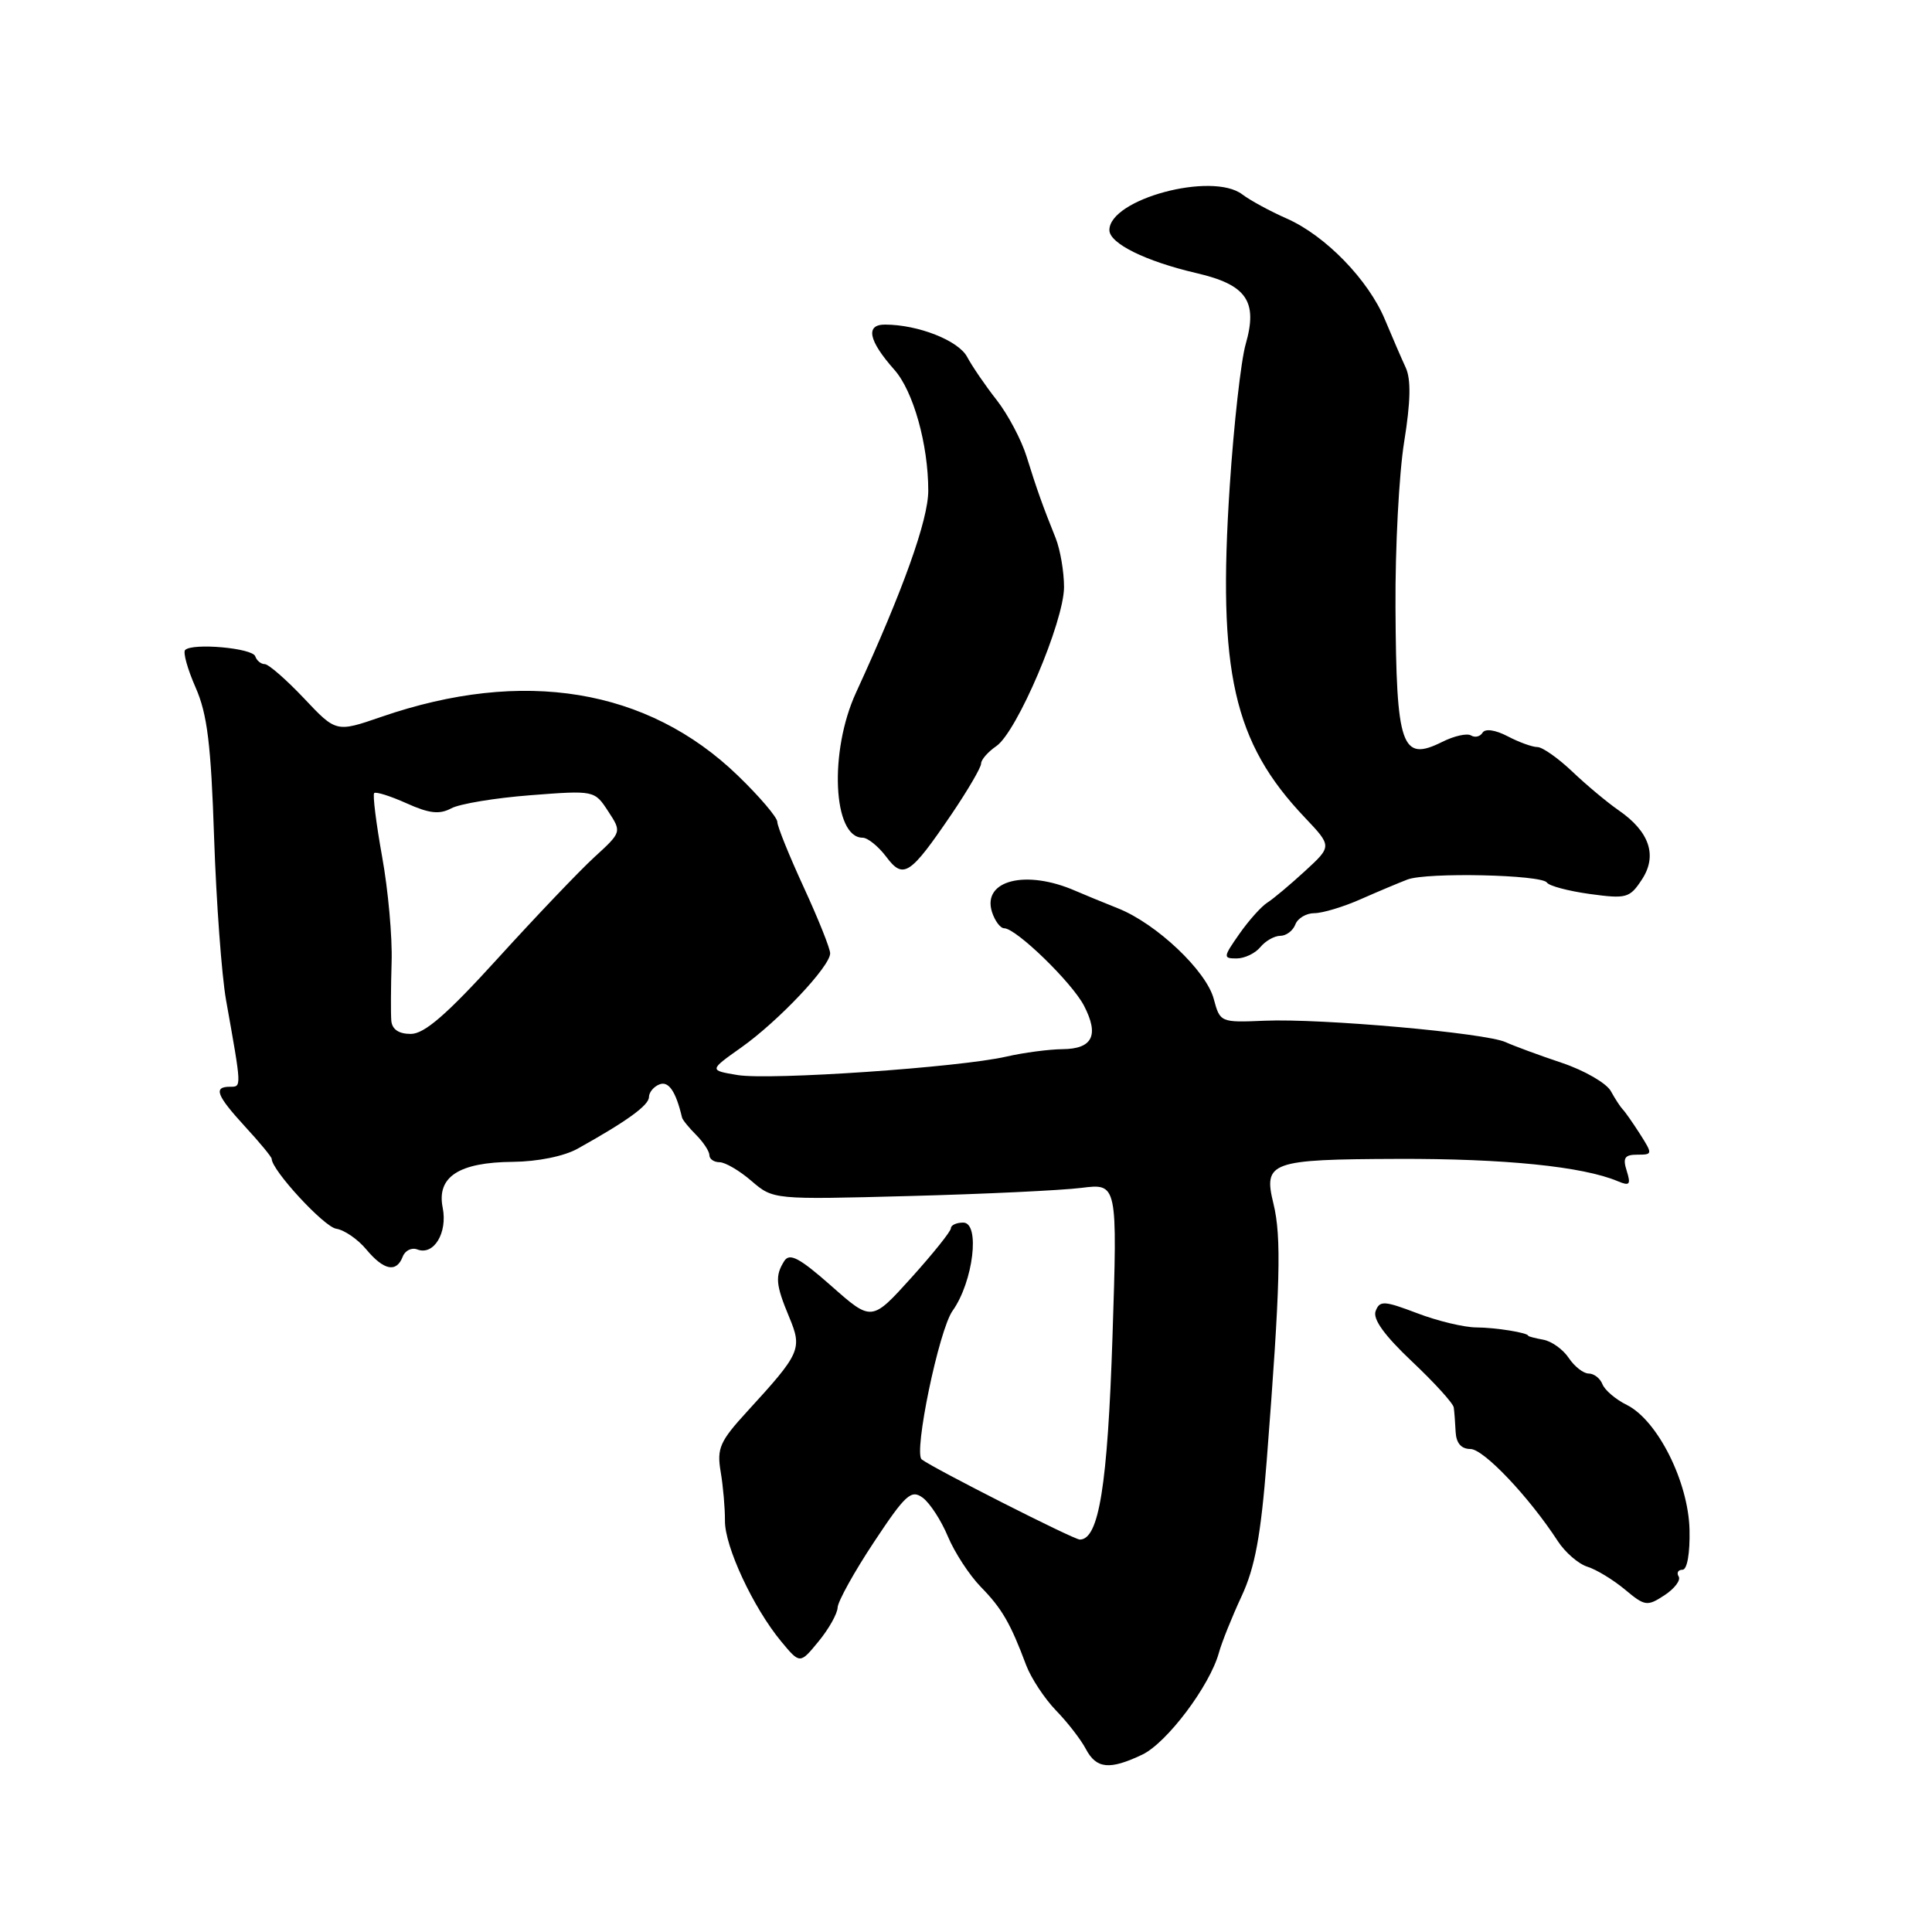 <?xml version="1.0" encoding="UTF-8" standalone="no"?>
<!DOCTYPE svg PUBLIC "-//W3C//DTD SVG 1.1//EN" "http://www.w3.org/Graphics/SVG/1.1/DTD/svg11.dtd" >
<svg xmlns="http://www.w3.org/2000/svg" xmlns:xlink="http://www.w3.org/1999/xlink" version="1.1" viewBox="0 0 256 256">
 <g >
 <path fill="currentColor"
d=" M 151.35 232.50 C 154.61 230.95 160.30 223.39 161.51 219.00 C 161.89 217.62 163.24 214.25 164.52 211.50 C 166.30 207.67 167.07 203.46 167.85 193.50 C 169.65 170.27 169.82 163.92 168.74 159.50 C 167.38 153.95 168.31 153.62 185.18 153.56 C 199.31 153.51 209.74 154.56 214.37 156.52 C 215.94 157.18 216.12 156.97 215.55 155.15 C 215.00 153.42 215.27 153.00 216.96 153.00 C 218.99 153.00 219.00 152.93 217.30 150.25 C 216.33 148.74 215.31 147.28 215.02 147.00 C 214.74 146.72 214.02 145.63 213.44 144.57 C 212.85 143.52 209.93 141.83 206.94 140.83 C 203.95 139.83 200.60 138.59 199.50 138.09 C 196.85 136.87 175.06 134.93 167.58 135.25 C 161.72 135.50 161.66 135.47 160.83 132.37 C 159.85 128.64 153.23 122.38 148.14 120.36 C 146.14 119.56 143.60 118.52 142.50 118.04 C 135.94 115.17 130.12 116.64 131.44 120.83 C 131.82 122.02 132.55 123.00 133.06 123.00 C 134.64 123.00 142.05 130.19 143.64 133.27 C 145.67 137.19 144.77 138.99 140.78 139.02 C 138.98 139.04 135.64 139.48 133.37 140.00 C 127.13 141.44 102.02 143.16 97.73 142.45 C 93.95 141.82 93.95 141.82 98.23 138.79 C 103.16 135.29 110.00 128.05 110.00 126.32 C 110.00 125.68 108.42 121.74 106.50 117.57 C 104.58 113.40 103.00 109.50 103.00 108.91 C 103.00 108.31 100.64 105.54 97.75 102.75 C 85.79 91.21 69.32 88.50 50.52 94.99 C 44.54 97.05 44.54 97.05 40.27 92.52 C 37.92 90.04 35.58 88.00 35.08 88.00 C 34.58 88.00 34.01 87.53 33.82 86.96 C 33.46 85.87 25.50 85.16 24.53 86.13 C 24.23 86.44 24.85 88.67 25.92 91.10 C 27.47 94.61 27.96 98.64 28.37 111.00 C 28.66 119.53 29.37 129.20 29.95 132.50 C 32.04 144.23 32.03 144.00 30.48 144.00 C 28.24 144.00 28.67 145.13 32.50 149.31 C 34.43 151.40 36.00 153.31 36.00 153.55 C 36.00 155.05 42.92 162.55 44.54 162.81 C 45.62 162.97 47.42 164.21 48.54 165.56 C 50.86 168.34 52.53 168.67 53.36 166.52 C 53.67 165.70 54.54 165.27 55.30 165.56 C 57.48 166.40 59.32 163.36 58.66 160.03 C 57.84 155.94 60.79 154.01 67.97 153.95 C 71.23 153.92 74.75 153.21 76.55 152.20 C 83.10 148.55 85.99 146.45 85.99 145.36 C 86.00 144.73 86.63 143.97 87.40 143.68 C 88.60 143.22 89.56 144.63 90.37 148.07 C 90.44 148.39 91.29 149.43 92.25 150.39 C 93.21 151.36 94.00 152.56 94.00 153.07 C 94.00 153.58 94.61 154.00 95.34 154.00 C 96.08 154.00 97.99 155.11 99.57 156.48 C 102.46 158.96 102.46 158.96 120.48 158.48 C 130.39 158.22 140.65 157.73 143.29 157.40 C 148.07 156.80 148.07 156.80 147.41 177.15 C 146.76 196.90 145.61 204.00 143.08 204.00 C 142.27 204.00 123.68 194.57 122.13 193.38 C 121.03 192.53 124.41 176.23 126.22 173.69 C 128.97 169.83 129.91 162.00 127.63 162.00 C 126.73 162.00 126.00 162.34 126.00 162.75 C 126.00 163.16 123.63 166.11 120.75 169.31 C 115.50 175.12 115.50 175.12 110.16 170.40 C 105.93 166.67 104.63 165.98 103.92 167.09 C 102.68 169.06 102.78 170.22 104.55 174.47 C 106.34 178.75 106.10 179.28 99.03 187.00 C 95.38 190.98 94.97 191.91 95.49 195.00 C 95.82 196.93 96.07 199.85 96.06 201.50 C 96.02 204.91 99.81 213.03 103.51 217.50 C 106.00 220.50 106.00 220.50 108.46 217.50 C 109.82 215.85 110.96 213.82 110.99 213.00 C 111.03 212.18 113.19 208.28 115.80 204.34 C 119.98 198.03 120.74 197.34 122.26 198.45 C 123.20 199.14 124.71 201.45 125.60 203.59 C 126.49 205.72 128.46 208.73 129.96 210.27 C 132.76 213.13 133.90 215.10 135.97 220.64 C 136.62 222.36 138.40 225.06 139.92 226.64 C 141.45 228.21 143.23 230.51 143.88 231.75 C 145.27 234.38 147.02 234.56 151.35 232.50 Z  M 222.43 208.89 C 222.13 208.40 222.36 208.00 222.94 208.00 C 223.56 208.00 223.94 205.82 223.87 202.70 C 223.72 196.33 219.63 188.19 215.56 186.16 C 214.08 185.43 212.63 184.19 212.33 183.41 C 212.03 182.64 211.21 182.00 210.51 182.00 C 209.82 182.00 208.63 181.08 207.87 179.94 C 207.12 178.81 205.60 177.72 204.50 177.52 C 203.40 177.32 202.50 177.08 202.50 177.00 C 202.50 176.60 198.18 175.90 195.60 175.89 C 194.00 175.88 190.48 175.04 187.79 174.01 C 183.39 172.34 182.82 172.31 182.28 173.72 C 181.87 174.78 183.45 176.96 187.09 180.40 C 190.06 183.20 192.56 185.95 192.63 186.50 C 192.71 187.05 192.82 188.51 192.88 189.75 C 192.96 191.23 193.63 192.00 194.84 192.00 C 196.59 192.00 202.61 198.35 206.42 204.21 C 207.39 205.70 209.15 207.23 210.34 207.60 C 211.53 207.97 213.76 209.33 215.31 210.62 C 217.95 212.83 218.26 212.88 220.55 211.38 C 221.89 210.50 222.74 209.38 222.43 208.89 Z  M 167.00 125.50 C 167.68 124.67 168.88 124.00 169.65 124.00 C 170.43 124.00 171.32 123.33 171.64 122.50 C 171.95 121.67 173.09 121.00 174.16 121.00 C 175.23 121.00 178.00 120.17 180.30 119.15 C 182.61 118.13 185.40 116.96 186.50 116.54 C 189.10 115.56 204.31 115.90 204.98 116.95 C 205.27 117.39 207.83 118.07 210.67 118.46 C 215.51 119.12 215.95 119.00 217.56 116.54 C 219.65 113.37 218.57 110.18 214.45 107.35 C 212.98 106.33 210.23 104.04 208.35 102.25 C 206.47 100.46 204.39 99.00 203.72 98.99 C 203.05 98.99 201.27 98.35 199.77 97.56 C 198.14 96.71 196.80 96.52 196.45 97.08 C 196.13 97.61 195.44 97.77 194.92 97.45 C 194.40 97.13 192.68 97.51 191.09 98.31 C 185.71 100.99 185.01 98.98 184.91 80.48 C 184.86 72.61 185.38 62.73 186.06 58.54 C 186.92 53.21 186.98 50.24 186.26 48.70 C 185.70 47.49 184.47 44.64 183.52 42.37 C 181.33 37.09 175.62 31.21 170.50 28.96 C 168.30 27.99 165.65 26.55 164.61 25.76 C 160.61 22.72 147.00 26.38 147.00 30.49 C 147.00 32.25 151.79 34.62 158.54 36.19 C 165.18 37.73 166.69 39.91 165.06 45.60 C 164.44 47.74 163.49 56.20 162.95 64.38 C 161.32 89.02 163.44 98.37 172.88 108.31 C 176.50 112.13 176.50 112.13 172.93 115.41 C 170.96 117.22 168.71 119.11 167.93 119.60 C 167.14 120.10 165.47 121.96 164.22 123.75 C 162.07 126.82 162.05 127.00 163.85 127.00 C 164.90 127.00 166.32 126.33 167.00 125.50 Z  M 126.11 107.85 C 128.25 104.69 130.00 101.69 130.00 101.18 C 130.00 100.66 130.91 99.63 132.01 98.87 C 134.75 97.01 140.97 82.39 140.99 77.80 C 140.99 75.76 140.49 72.84 139.88 71.30 C 138.17 67.05 137.39 64.87 136.03 60.50 C 135.35 58.30 133.56 54.92 132.06 53.00 C 130.55 51.08 128.80 48.51 128.15 47.29 C 126.99 45.12 121.67 43.02 117.28 43.01 C 114.64 43.00 115.07 45.12 118.51 49.00 C 121.02 51.83 123.00 58.89 123.00 65.02 C 123.00 68.89 119.65 78.24 113.43 91.77 C 109.84 99.56 110.36 111.00 114.30 111.00 C 114.97 111.00 116.37 112.13 117.41 113.50 C 119.70 116.56 120.56 116.01 126.11 107.85 Z  M 51.85 135.25 C 51.77 134.29 51.79 130.80 51.89 127.50 C 52.00 124.20 51.43 117.90 50.63 113.50 C 49.84 109.10 49.37 105.32 49.58 105.09 C 49.80 104.87 51.73 105.48 53.87 106.44 C 56.86 107.79 58.23 107.95 59.79 107.11 C 60.91 106.51 65.63 105.73 70.30 105.37 C 78.75 104.72 78.78 104.73 80.58 107.49 C 82.39 110.25 82.39 110.25 78.73 113.60 C 76.72 115.45 70.98 121.47 65.97 126.98 C 59.20 134.43 56.24 137.00 54.43 137.00 C 52.84 137.00 51.95 136.40 51.85 135.25 Z "/>
</g>
</svg>